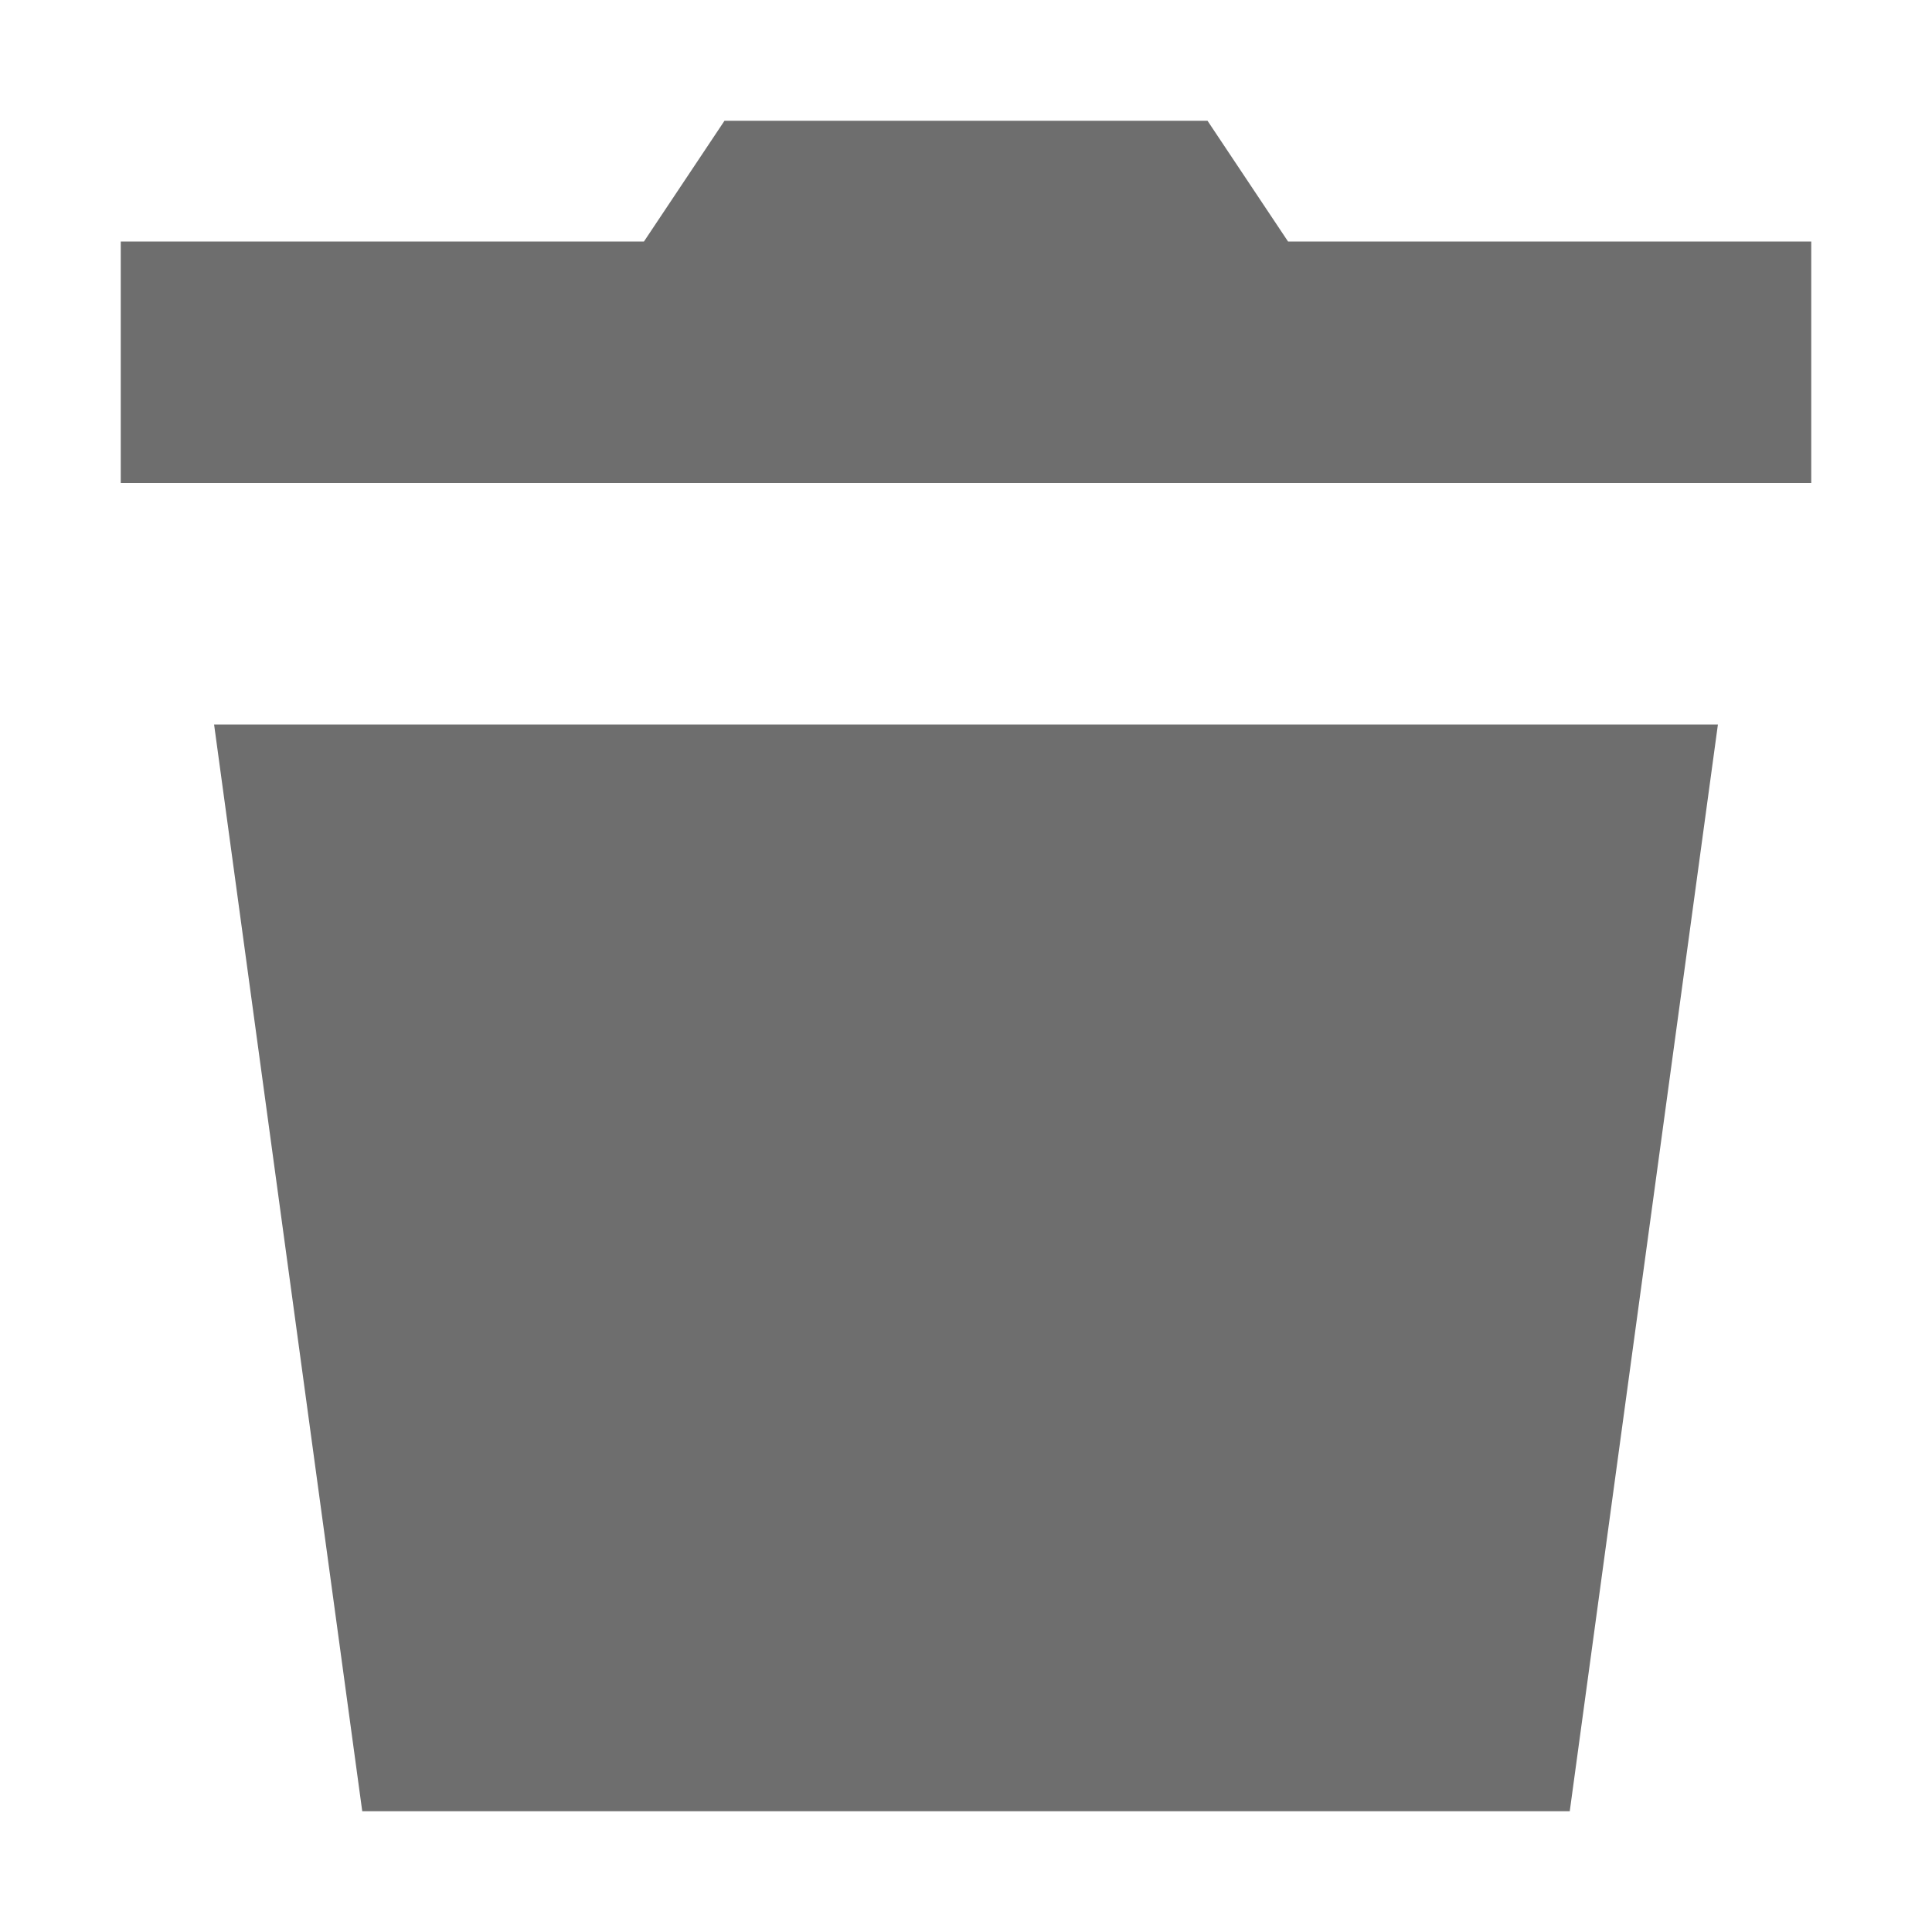 <?xml version="1.0" encoding="UTF-8"?>
<svg xmlns="http://www.w3.org/2000/svg" viewBox="0 0 16 16" width="16px" height="16px"><path fill="#6E6E6E" d="M10.667 2L10 1 6 1 5.333 2 1 2 1 4 15 4 15 2zM1.773 6L3 15 13 15 14.227 6z"/></svg>